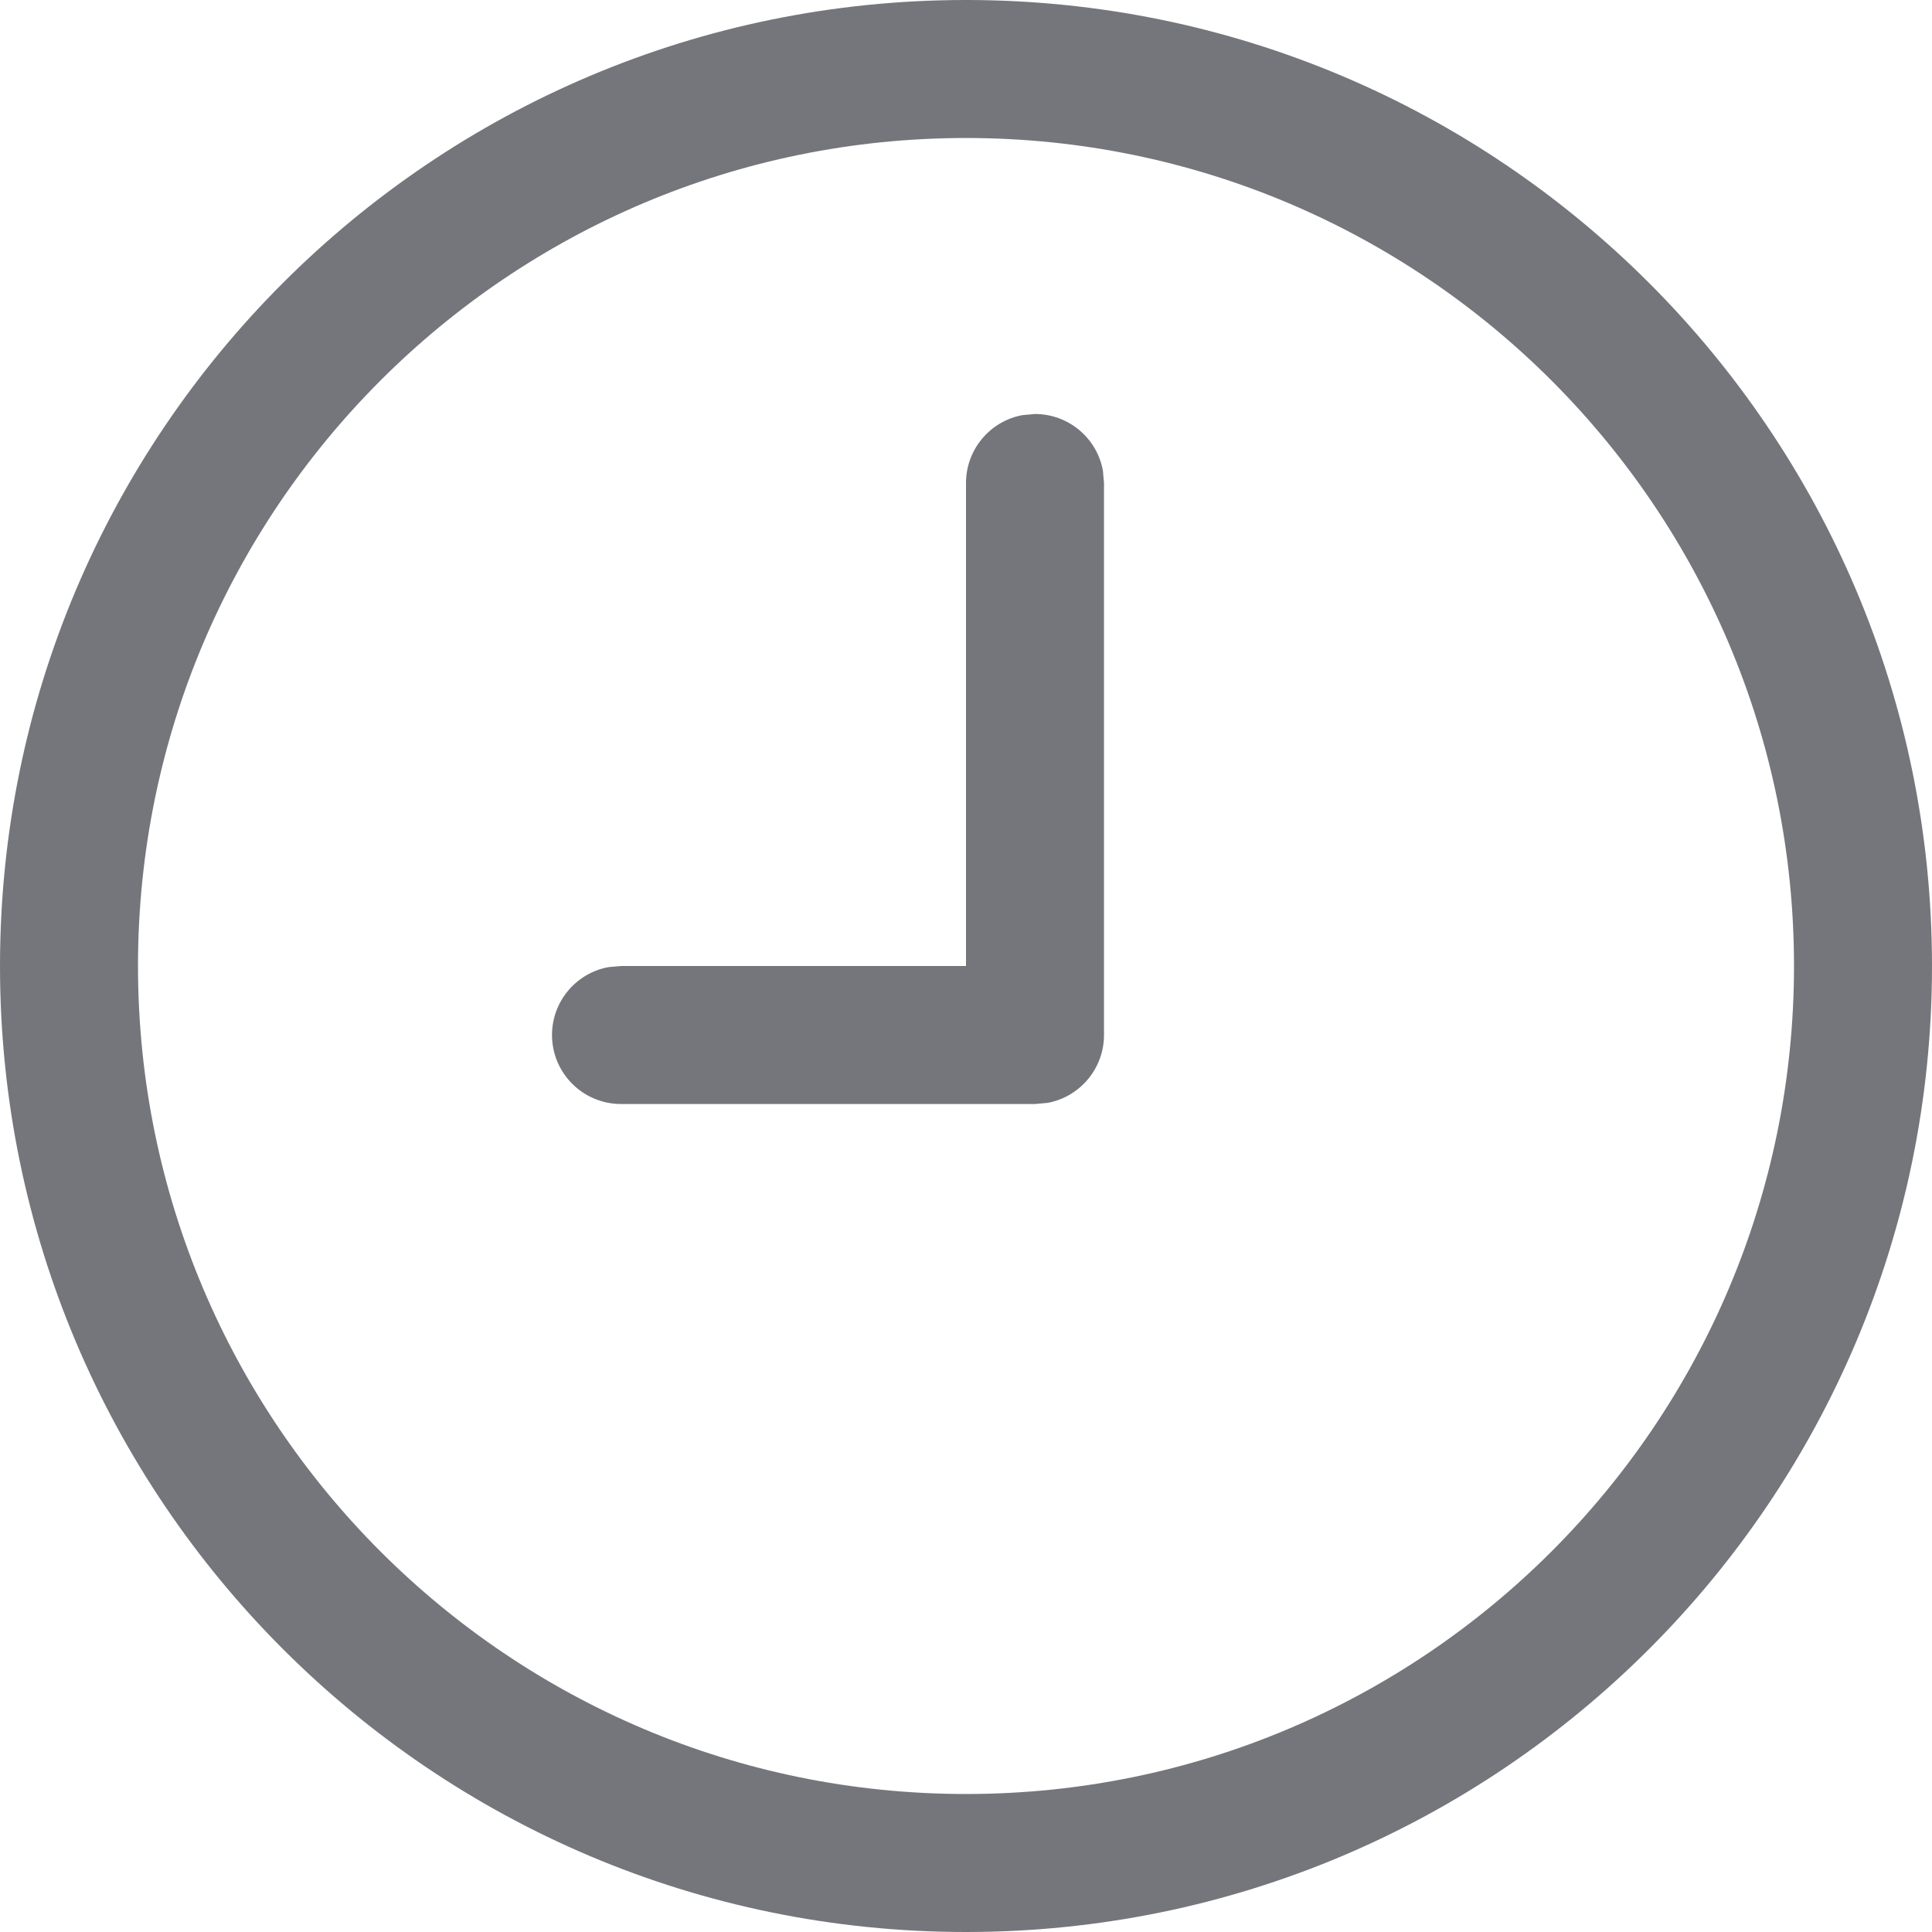 <?xml version="1.0" standalone="no"?>
<!DOCTYPE svg PUBLIC "-//W3C//DTD SVG 1.0//EN" "http://www.w3.org/TR/2001/REC-SVG-20010904/DTD/svg10.dtd">
<svg xmlns="http://www.w3.org/2000/svg" xmlns:xlink="http://www.w3.org/1999/xlink" id="body_1" width="14" height="14">

<g transform="matrix(1 0 0 1 0 0)">
    <path d="M7 0C 10.866 0 14 3.134 14 7C 14 10.866 10.866 14 7 14C 3.134 14 0 10.866 0 7C 0 3.134 3.134 0 7 0zM7 1C 3.686 1 1 3.686 1 7C 1 10.314 3.686 13 7 13C 10.314 13 13 10.314 13 7C 13 3.686 10.314 1 7 1zM7.992 3.41C 7.95 3.177 7.745 3 7.5 3L7.5 3L7.41 3.008C 7.177 3.05 7 3.255 7 3.5L7 3.5L7 7L4.5 7L4.41 7.008C 4.177 7.05 4 7.255 4 7.5C 4 7.776 4.224 8 4.5 8L4.5 8L7.5 8L7.59 7.992C 7.823 7.95 8 7.745 8 7.5L8 7.5L8 3.5L7.992 3.41z" stroke="none" fill="#74767C" fill-rule="nonzero" />
</g>
</svg>